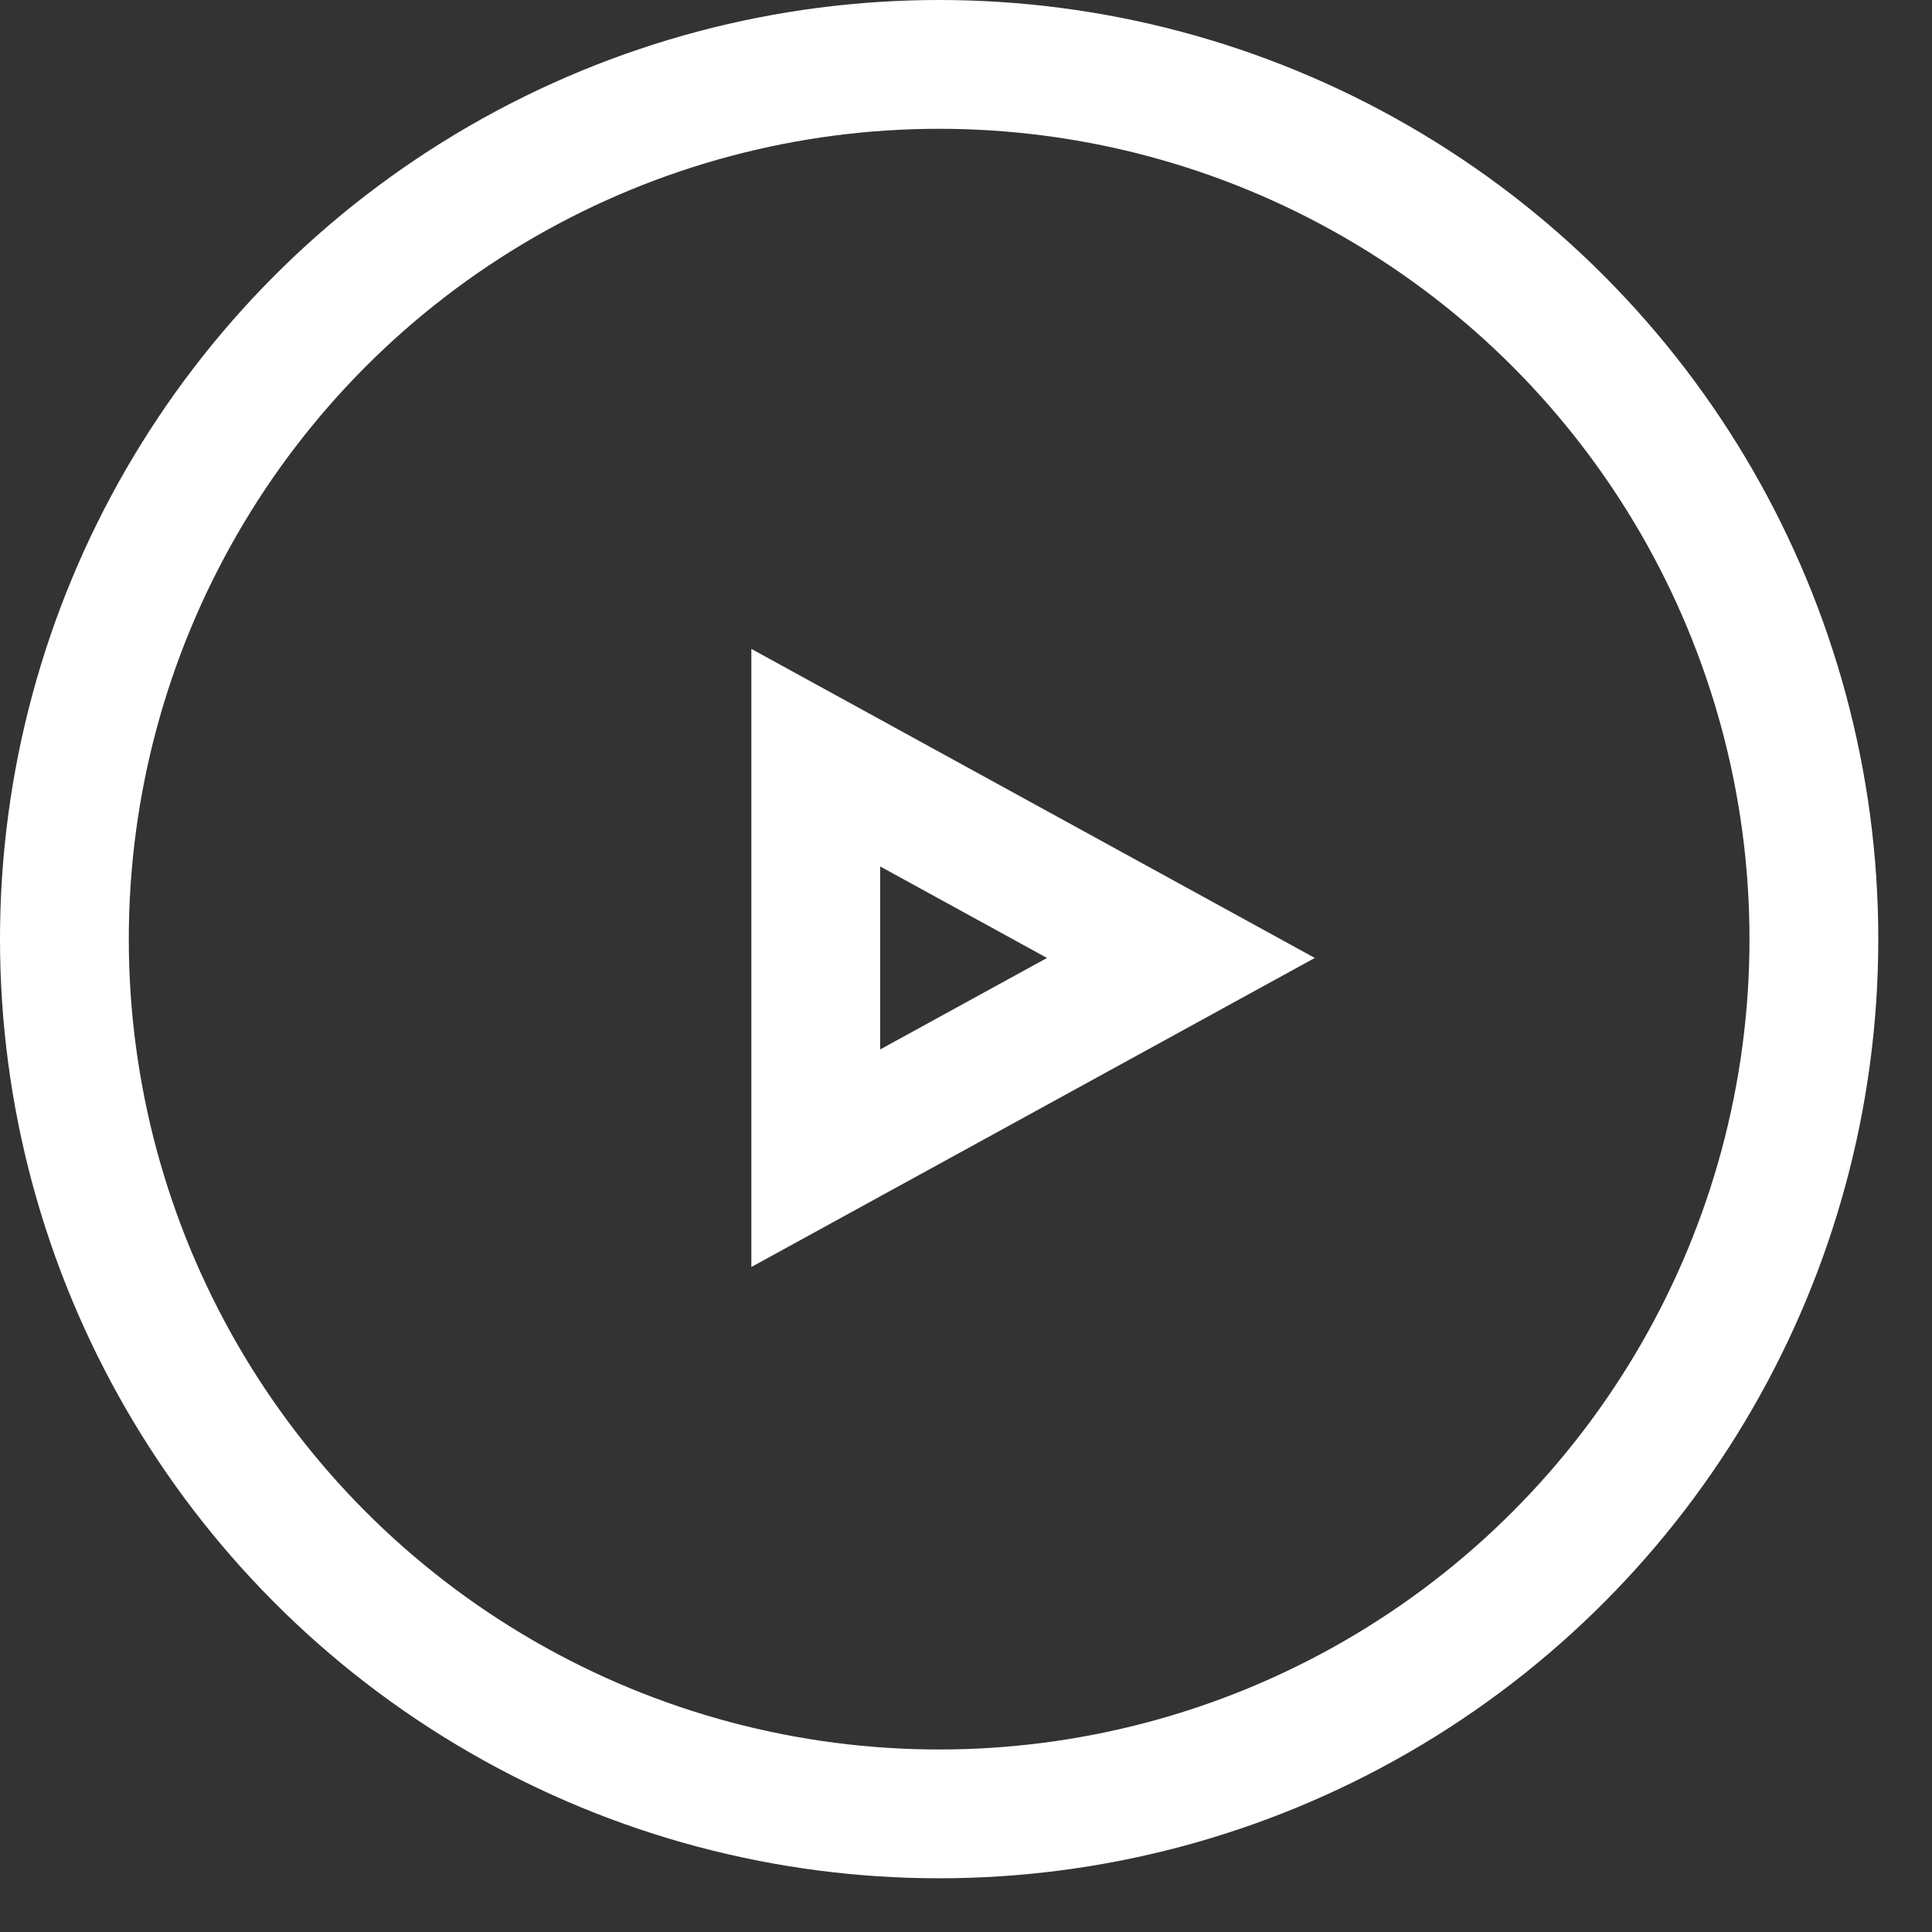 <svg width="30" height="30" viewBox="0 0 30 30" fill="none" xmlns="http://www.w3.org/2000/svg">
<rect x="0" y="0" width="30" height="30" fill="#333333" stroke="none"/>
<circle cx="14.583" cy="14.583" r="13.583" stroke="white" stroke-width="2"/>
<path d="M12.667 11.765L18.337 14.875L12.667 17.985V11.765Z" stroke="white" stroke-width="2"/>
</svg>
